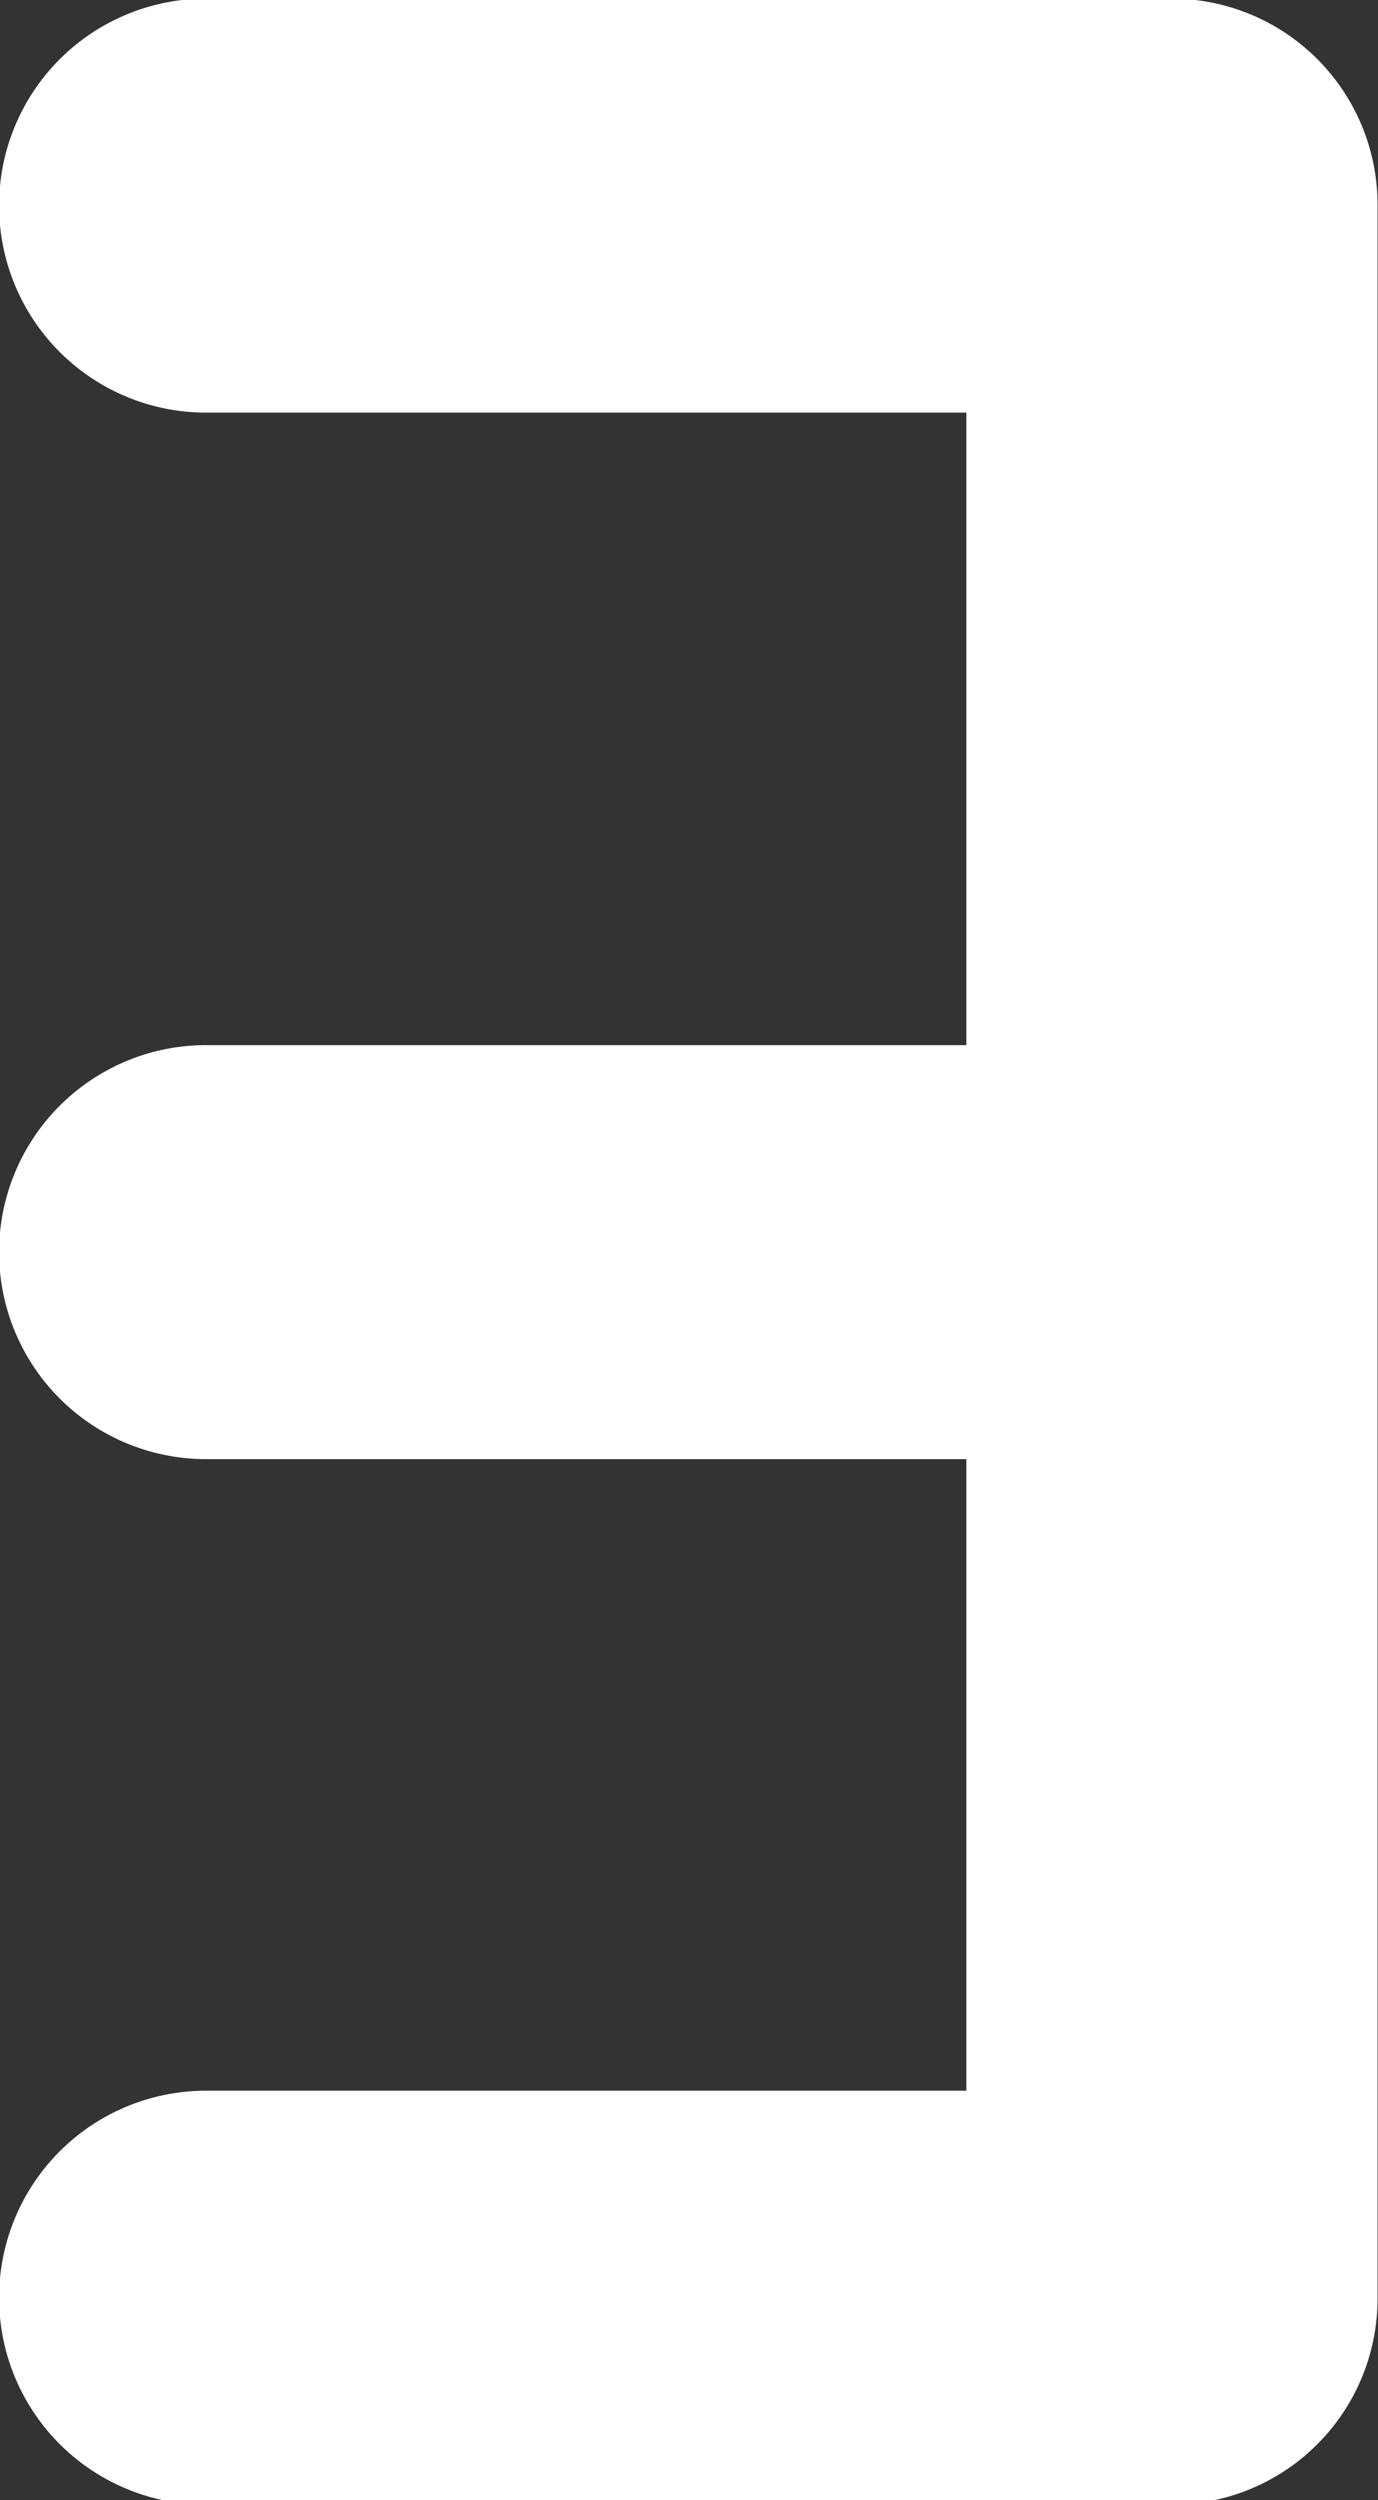 <svg xmlns="http://www.w3.org/2000/svg" width="2.996" height="5.435" viewBox="0 0 2.996 5.435">
  <rect x="0" y="0" width="2.996" height="5.435" fill="#333333" stroke="none"/>
  <path id="Path_287" data-name="Path 287" d="M151.37,223.9a.448.448,0,1,0,0,.9h2.1a.448.448,0,0,0,.447-.448V219.8a.448.448,0,0,0-.447-.448h-2.1a.448.448,0,1,0,0,.9h1.653v1.375H151.37a.448.448,0,1,0,0,.9h1.653V223.9Zm0,0" transform="translate(-150.922 -219.355)" fill="#fff"/>
</svg>
